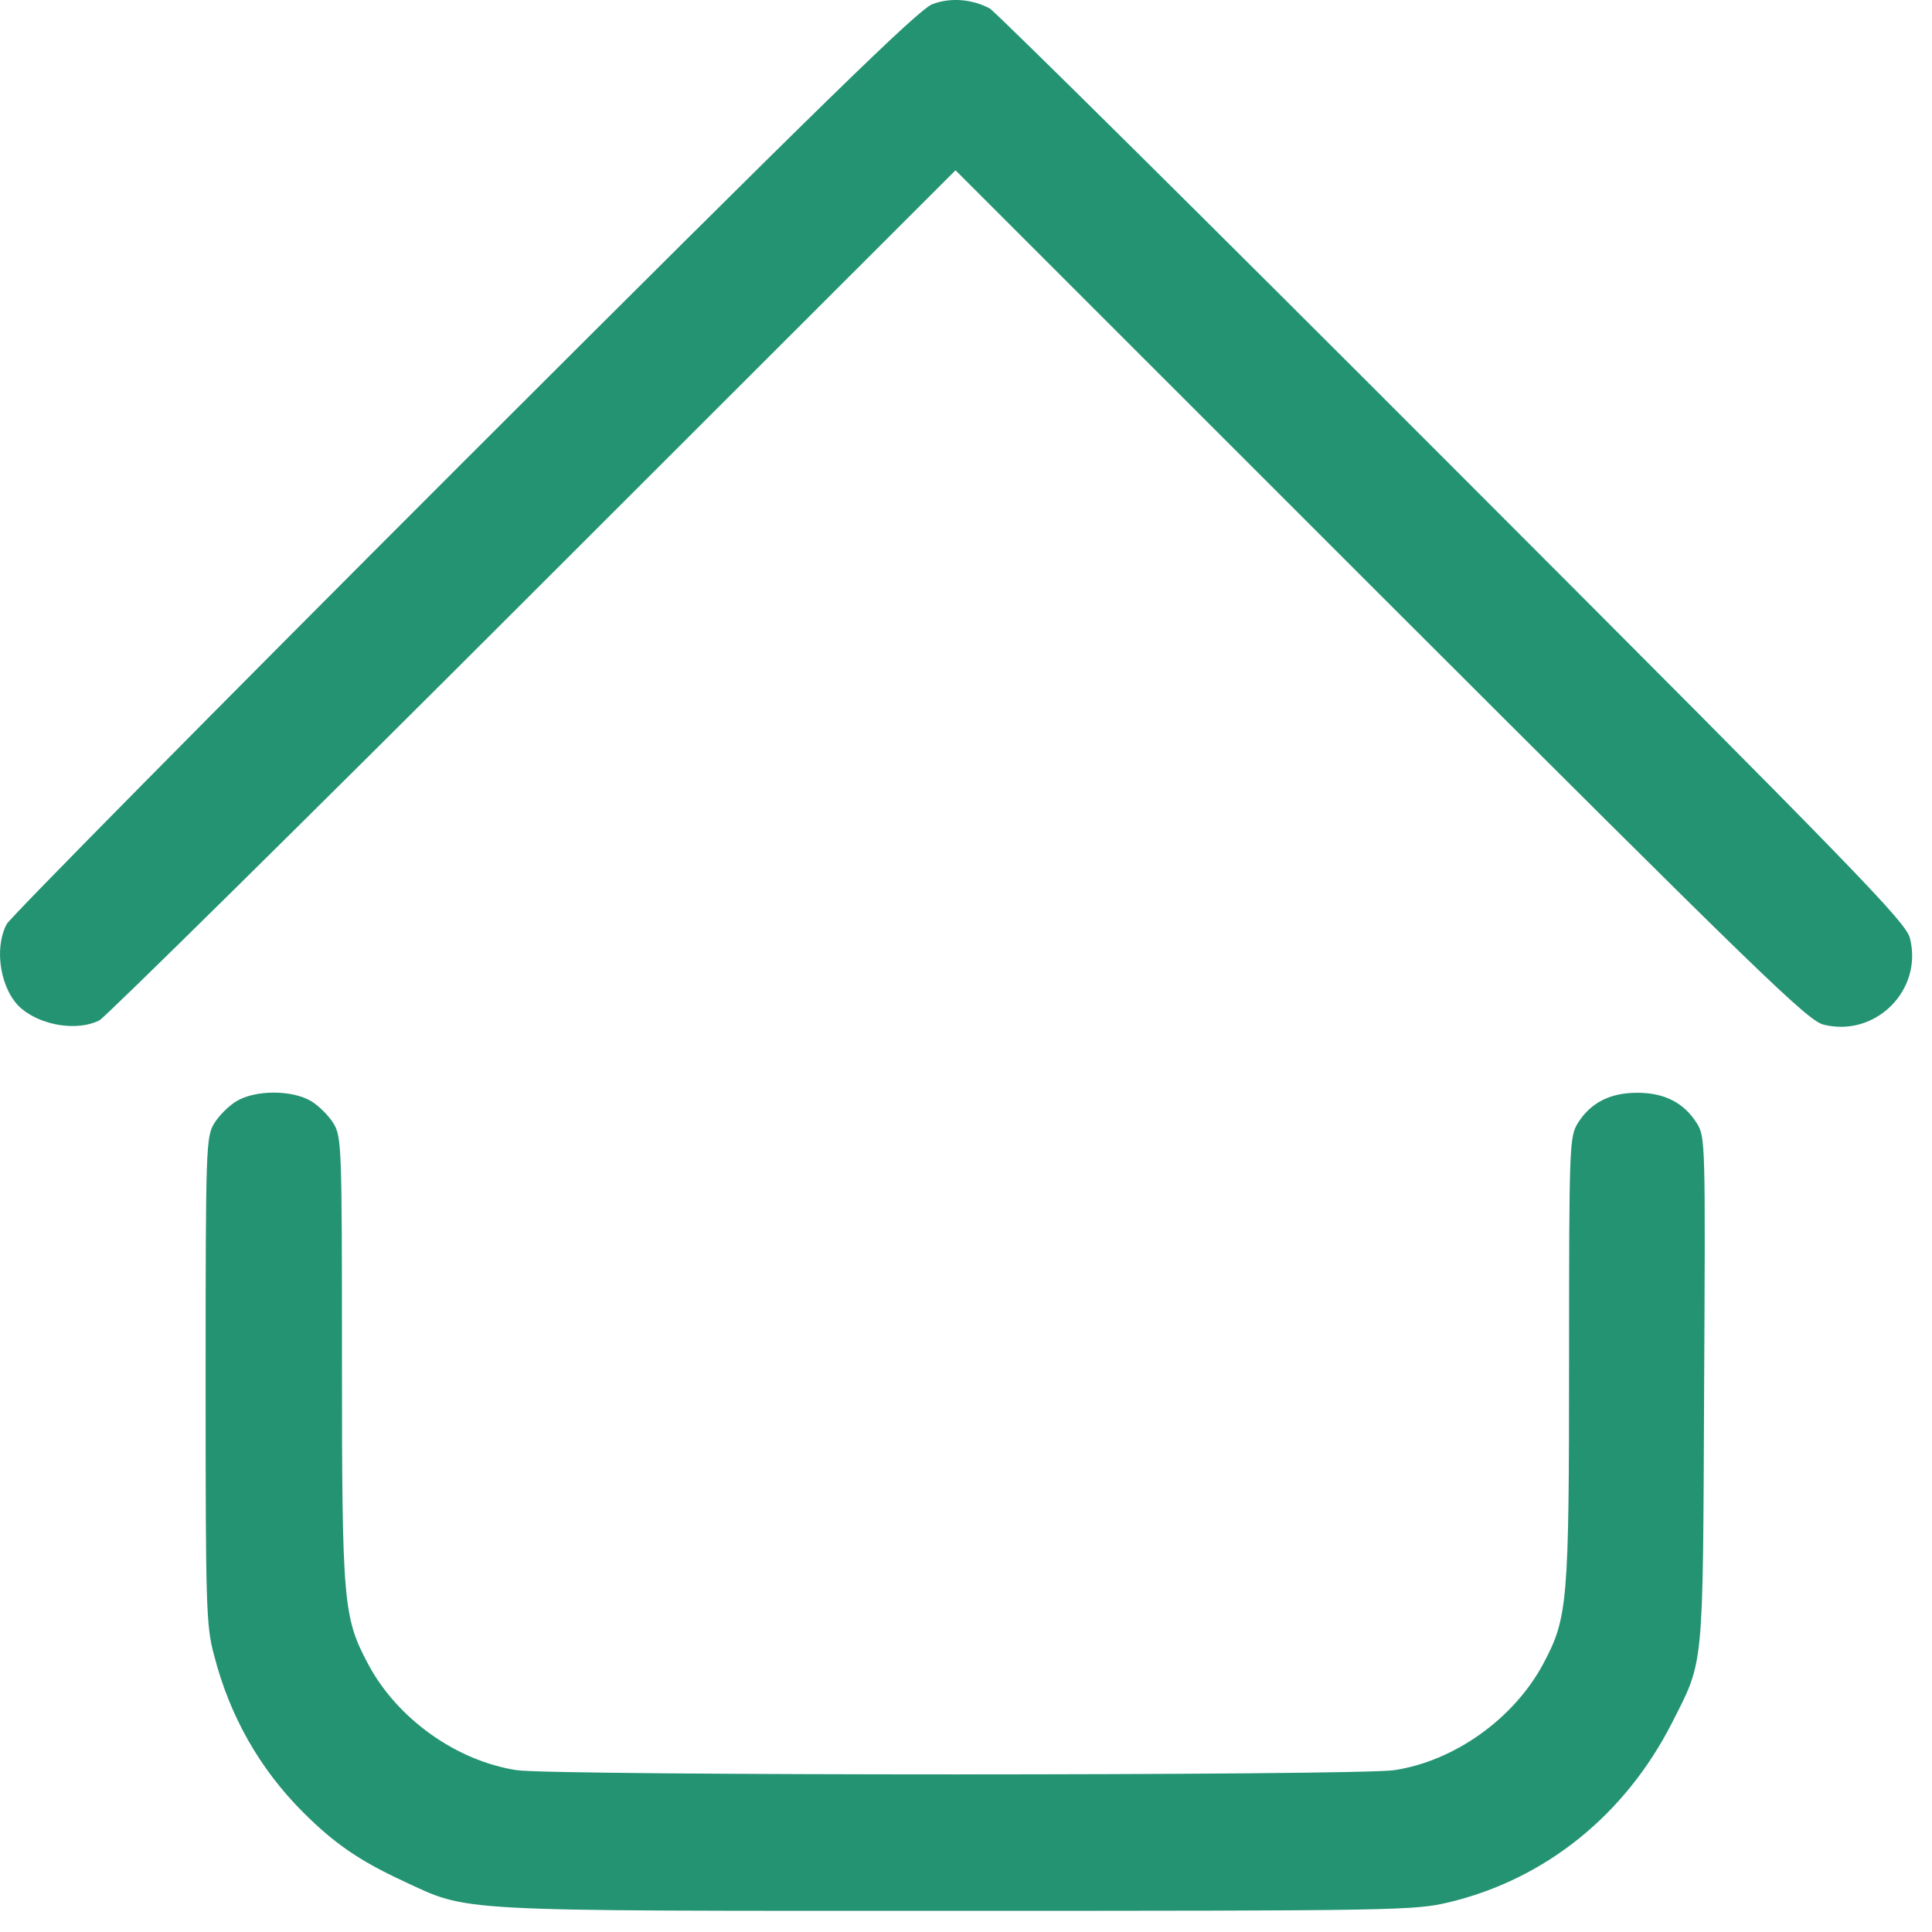<svg width="21" height="21" viewBox="0 0 21 21" fill="none" xmlns="http://www.w3.org/2000/svg">
<path d="M10.136 0.045C9.988 0.096 8.914 1.147 5.047 5.01C2.351 7.705 0.114 9.97 0.073 10.044C-0.071 10.317 0.008 10.762 0.225 10.956C0.448 11.151 0.846 11.211 1.082 11.09C1.142 11.058 3.264 8.969 5.788 6.445L10.386 1.851L15.004 6.468C19.149 10.609 19.644 11.09 19.82 11.137C20.385 11.28 20.904 10.762 20.76 10.197C20.714 10.021 20.205 9.497 15.791 5.079C13.086 2.37 10.822 0.128 10.757 0.091C10.562 -0.011 10.331 -0.029 10.136 0.045Z" fill="#239371"/>
<path d="M2.569 11.97C2.485 12.021 2.379 12.128 2.328 12.211C2.24 12.359 2.235 12.452 2.235 15.008C2.235 17.482 2.24 17.671 2.328 17.996C2.499 18.658 2.824 19.227 3.291 19.695C3.634 20.038 3.903 20.223 4.38 20.445C5.111 20.784 4.852 20.77 10.4 20.77C15.212 20.77 15.379 20.765 15.749 20.677C16.796 20.427 17.662 19.728 18.171 18.732C18.523 18.037 18.509 18.19 18.523 15.12C18.537 12.424 18.537 12.359 18.445 12.211C18.306 11.989 18.097 11.878 17.796 11.878C17.495 11.878 17.287 11.989 17.148 12.211C17.06 12.359 17.055 12.452 17.055 14.772C17.055 17.435 17.041 17.583 16.773 18.088C16.453 18.681 15.814 19.14 15.156 19.241C14.749 19.302 6.024 19.302 5.616 19.241C4.959 19.14 4.319 18.681 4.004 18.093C3.731 17.579 3.717 17.44 3.717 14.772C3.717 12.452 3.713 12.359 3.625 12.211C3.574 12.128 3.467 12.021 3.384 11.97C3.175 11.845 2.777 11.845 2.569 11.97Z" fill="#239371"/>
</svg>
